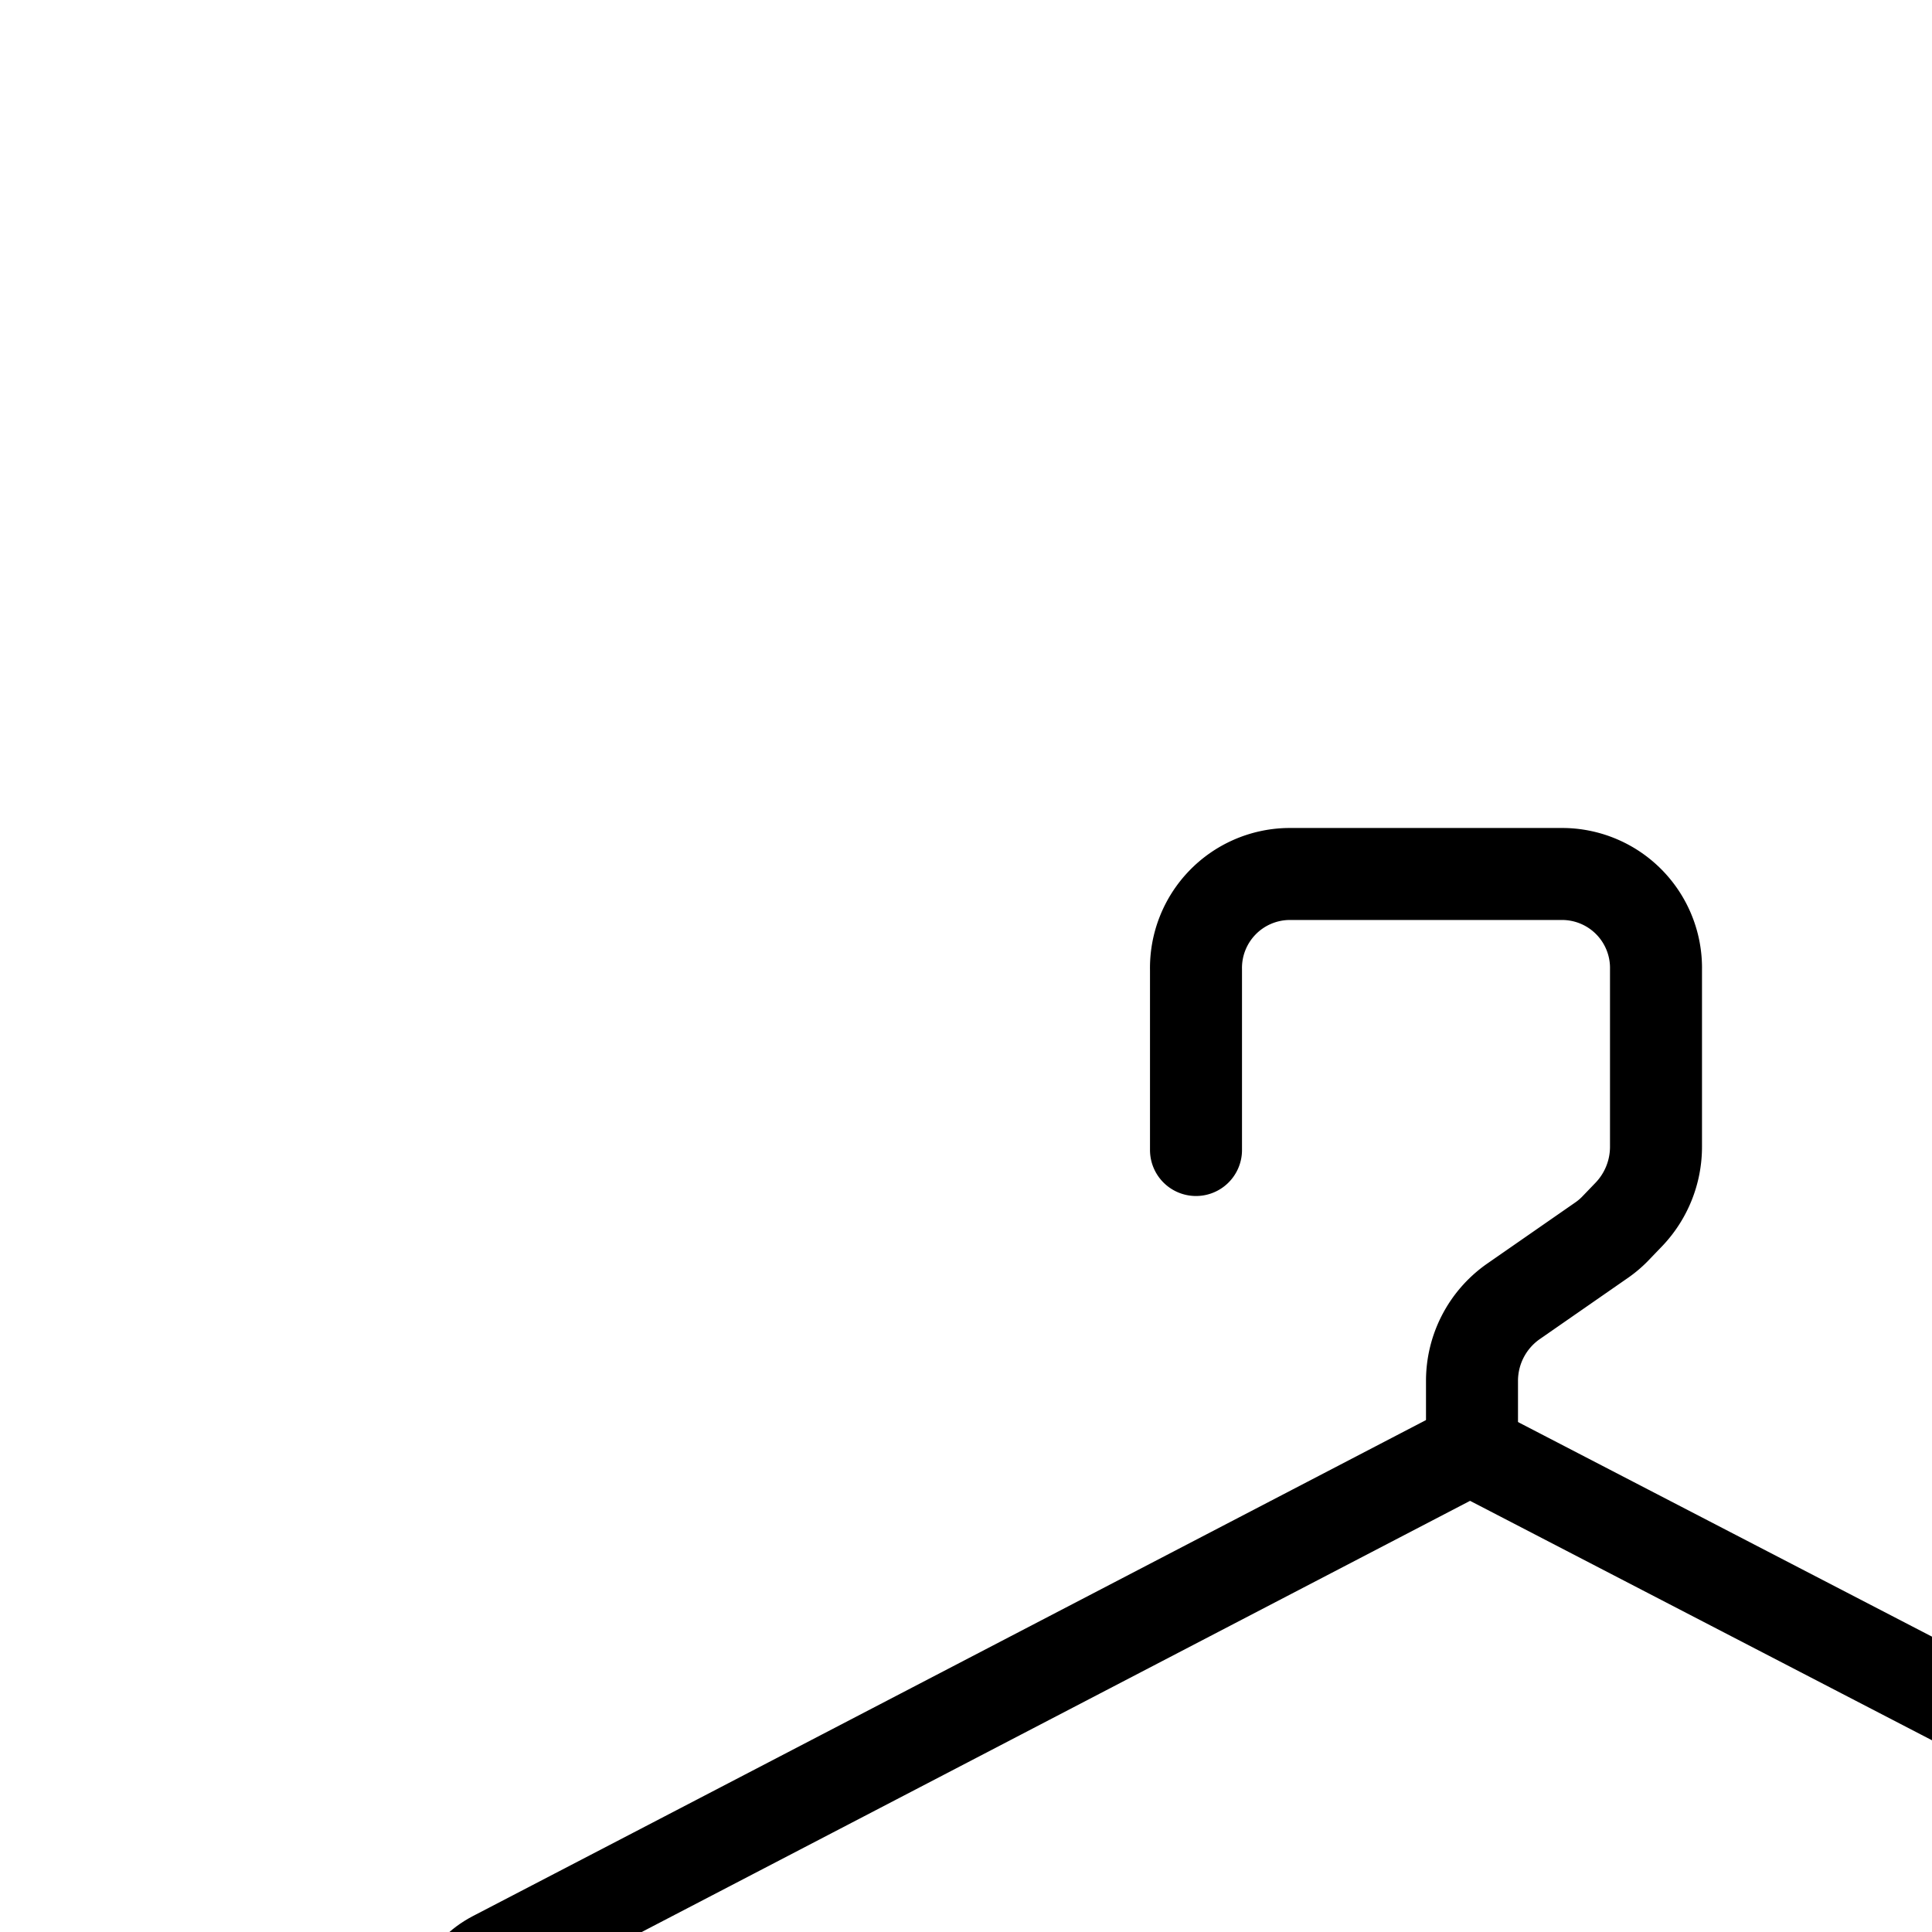 <?xml version="1.0" ?><svg data-name="Layer 1" id="Layer_1" viewBox="0 0 42 42" xmlns="http://www.w3.org/2000/svg"><title/><path d="M31.957,31.5l-11.91,6.2-5.826,3.032L10.744,42.54c-1.329.692-.762,2.46.789,2.46H52.467c1.553,0,2.118-1.771.786-2.461Z" style="fill:none;stroke:#000;stroke-linecap:round;stroke-linejoin:round;stroke-width:2px"/><path d="M32,31v-.968a2.108,2.108,0,0,1,.891-1.734l1.944-1.35a1.994,1.994,0,0,0,.3-.261l.274-.285A2.13,2.13,0,0,0,36,24.929V21.083h0A2.043,2.043,0,0,0,34,19H28a2.043,2.043,0,0,0-2,2.083V25" style="fill:none;stroke:#000;stroke-linecap:round;stroke-linejoin:round;stroke-width:2px"/></svg>